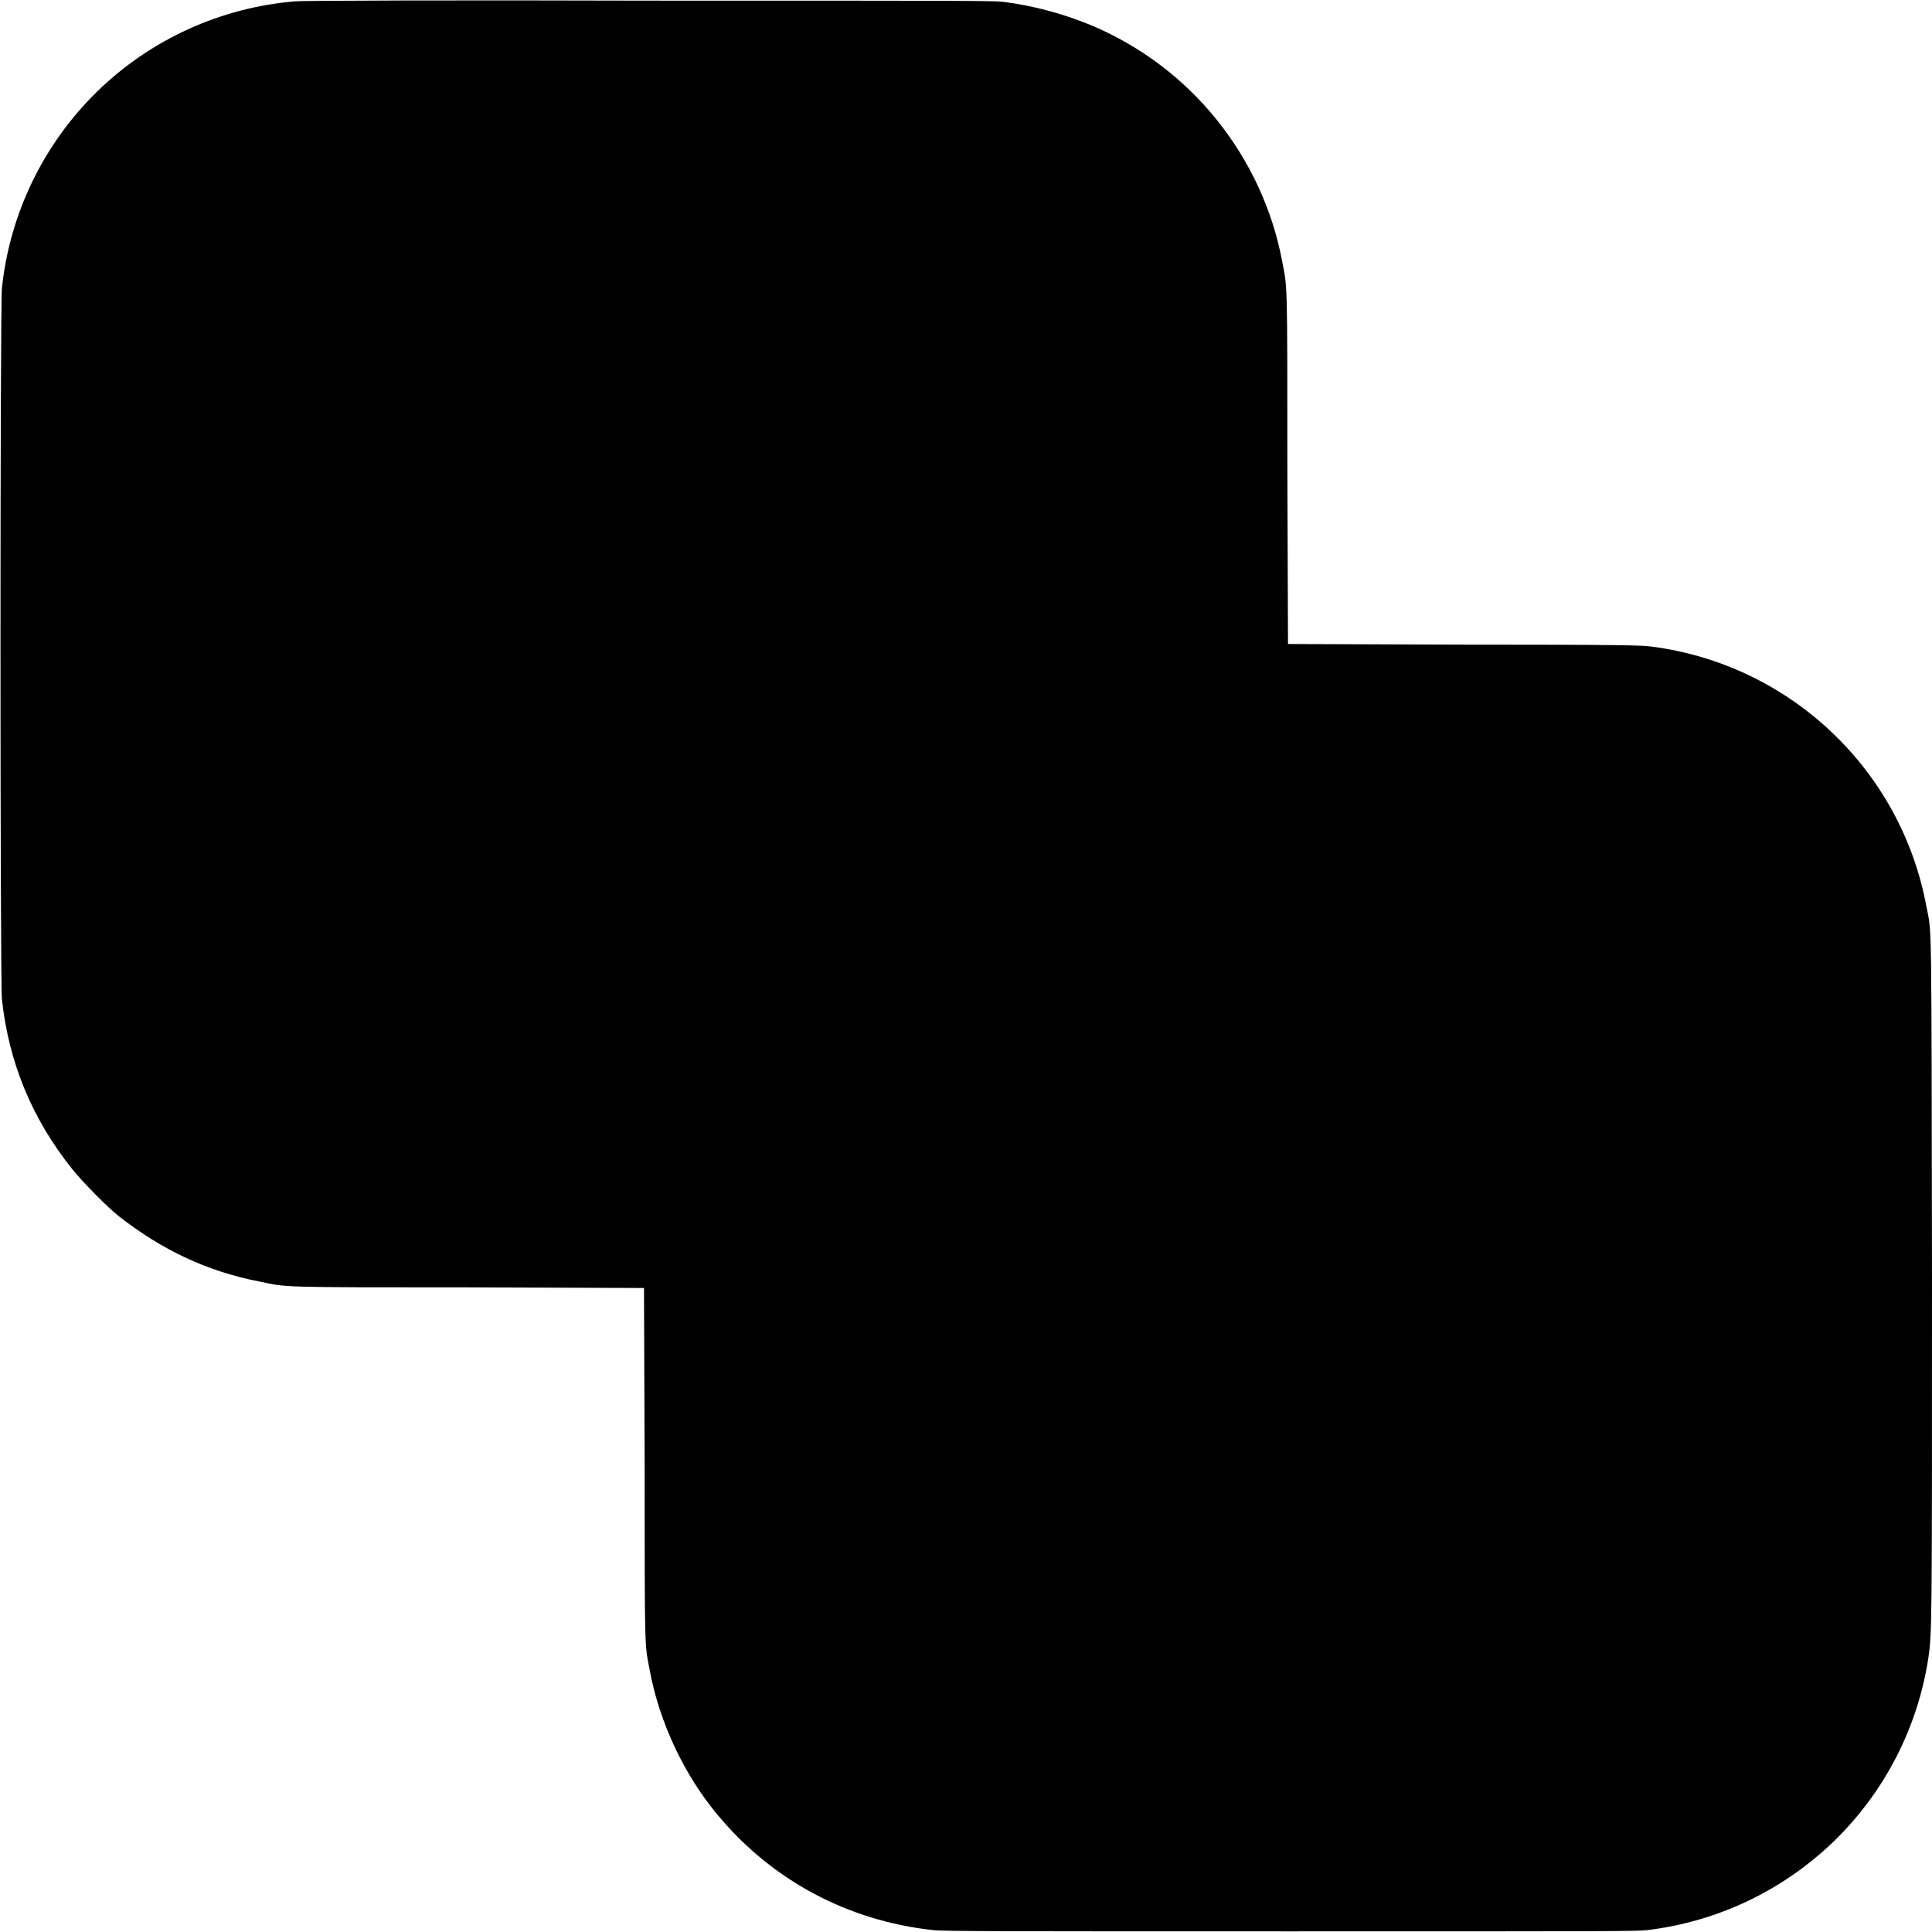 <svg width="12" height="12" viewBox="0 0 12 12" fill="none" xmlns="http://www.w3.org/2000/svg">
<path d="M1.836 0.008C1.372 0.046 0.936 0.244 0.603 0.569C0.27 0.895 0.061 1.326 0.012 1.789C-1.64844e-06 1.887 -1.64844e-06 6.105 0.012 6.207C0.055 6.602 0.199 6.949 0.449 7.262C0.508 7.336 0.664 7.496 0.739 7.555C1.008 7.765 1.289 7.898 1.617 7.961C1.789 7.996 1.715 7.996 2.907 7.996L4 8L4.004 9.094C4.004 10.277 4.004 10.207 4.035 10.371C4.094 10.695 4.25 11.027 4.461 11.277C4.797 11.68 5.266 11.93 5.793 11.988C5.848 11.996 6.262 11.996 8.008 11.996C10.047 11.996 10.156 11.996 10.234 11.988C10.669 11.935 11.074 11.742 11.389 11.438C11.704 11.133 11.91 10.734 11.977 10.301C12 10.137 12 10.125 12 7.941C11.996 5.641 12 5.805 11.965 5.629C11.888 5.214 11.681 4.835 11.374 4.545C11.067 4.255 10.677 4.07 10.258 4.016C10.199 4.008 10.09 4.004 9.094 4.004L8 4L7.996 2.906C7.996 1.723 7.996 1.793 7.965 1.629C7.905 1.306 7.765 1.003 7.559 0.746C7.354 0.49 7.088 0.289 6.785 0.16C6.61 0.087 6.426 0.037 6.238 0.012C6.172 0.004 5.988 0.004 4.035 0.004C2.82 9.82604e-05 1.876 0.004 1.836 0.008Z" fill="currentColor"/>
</svg>

